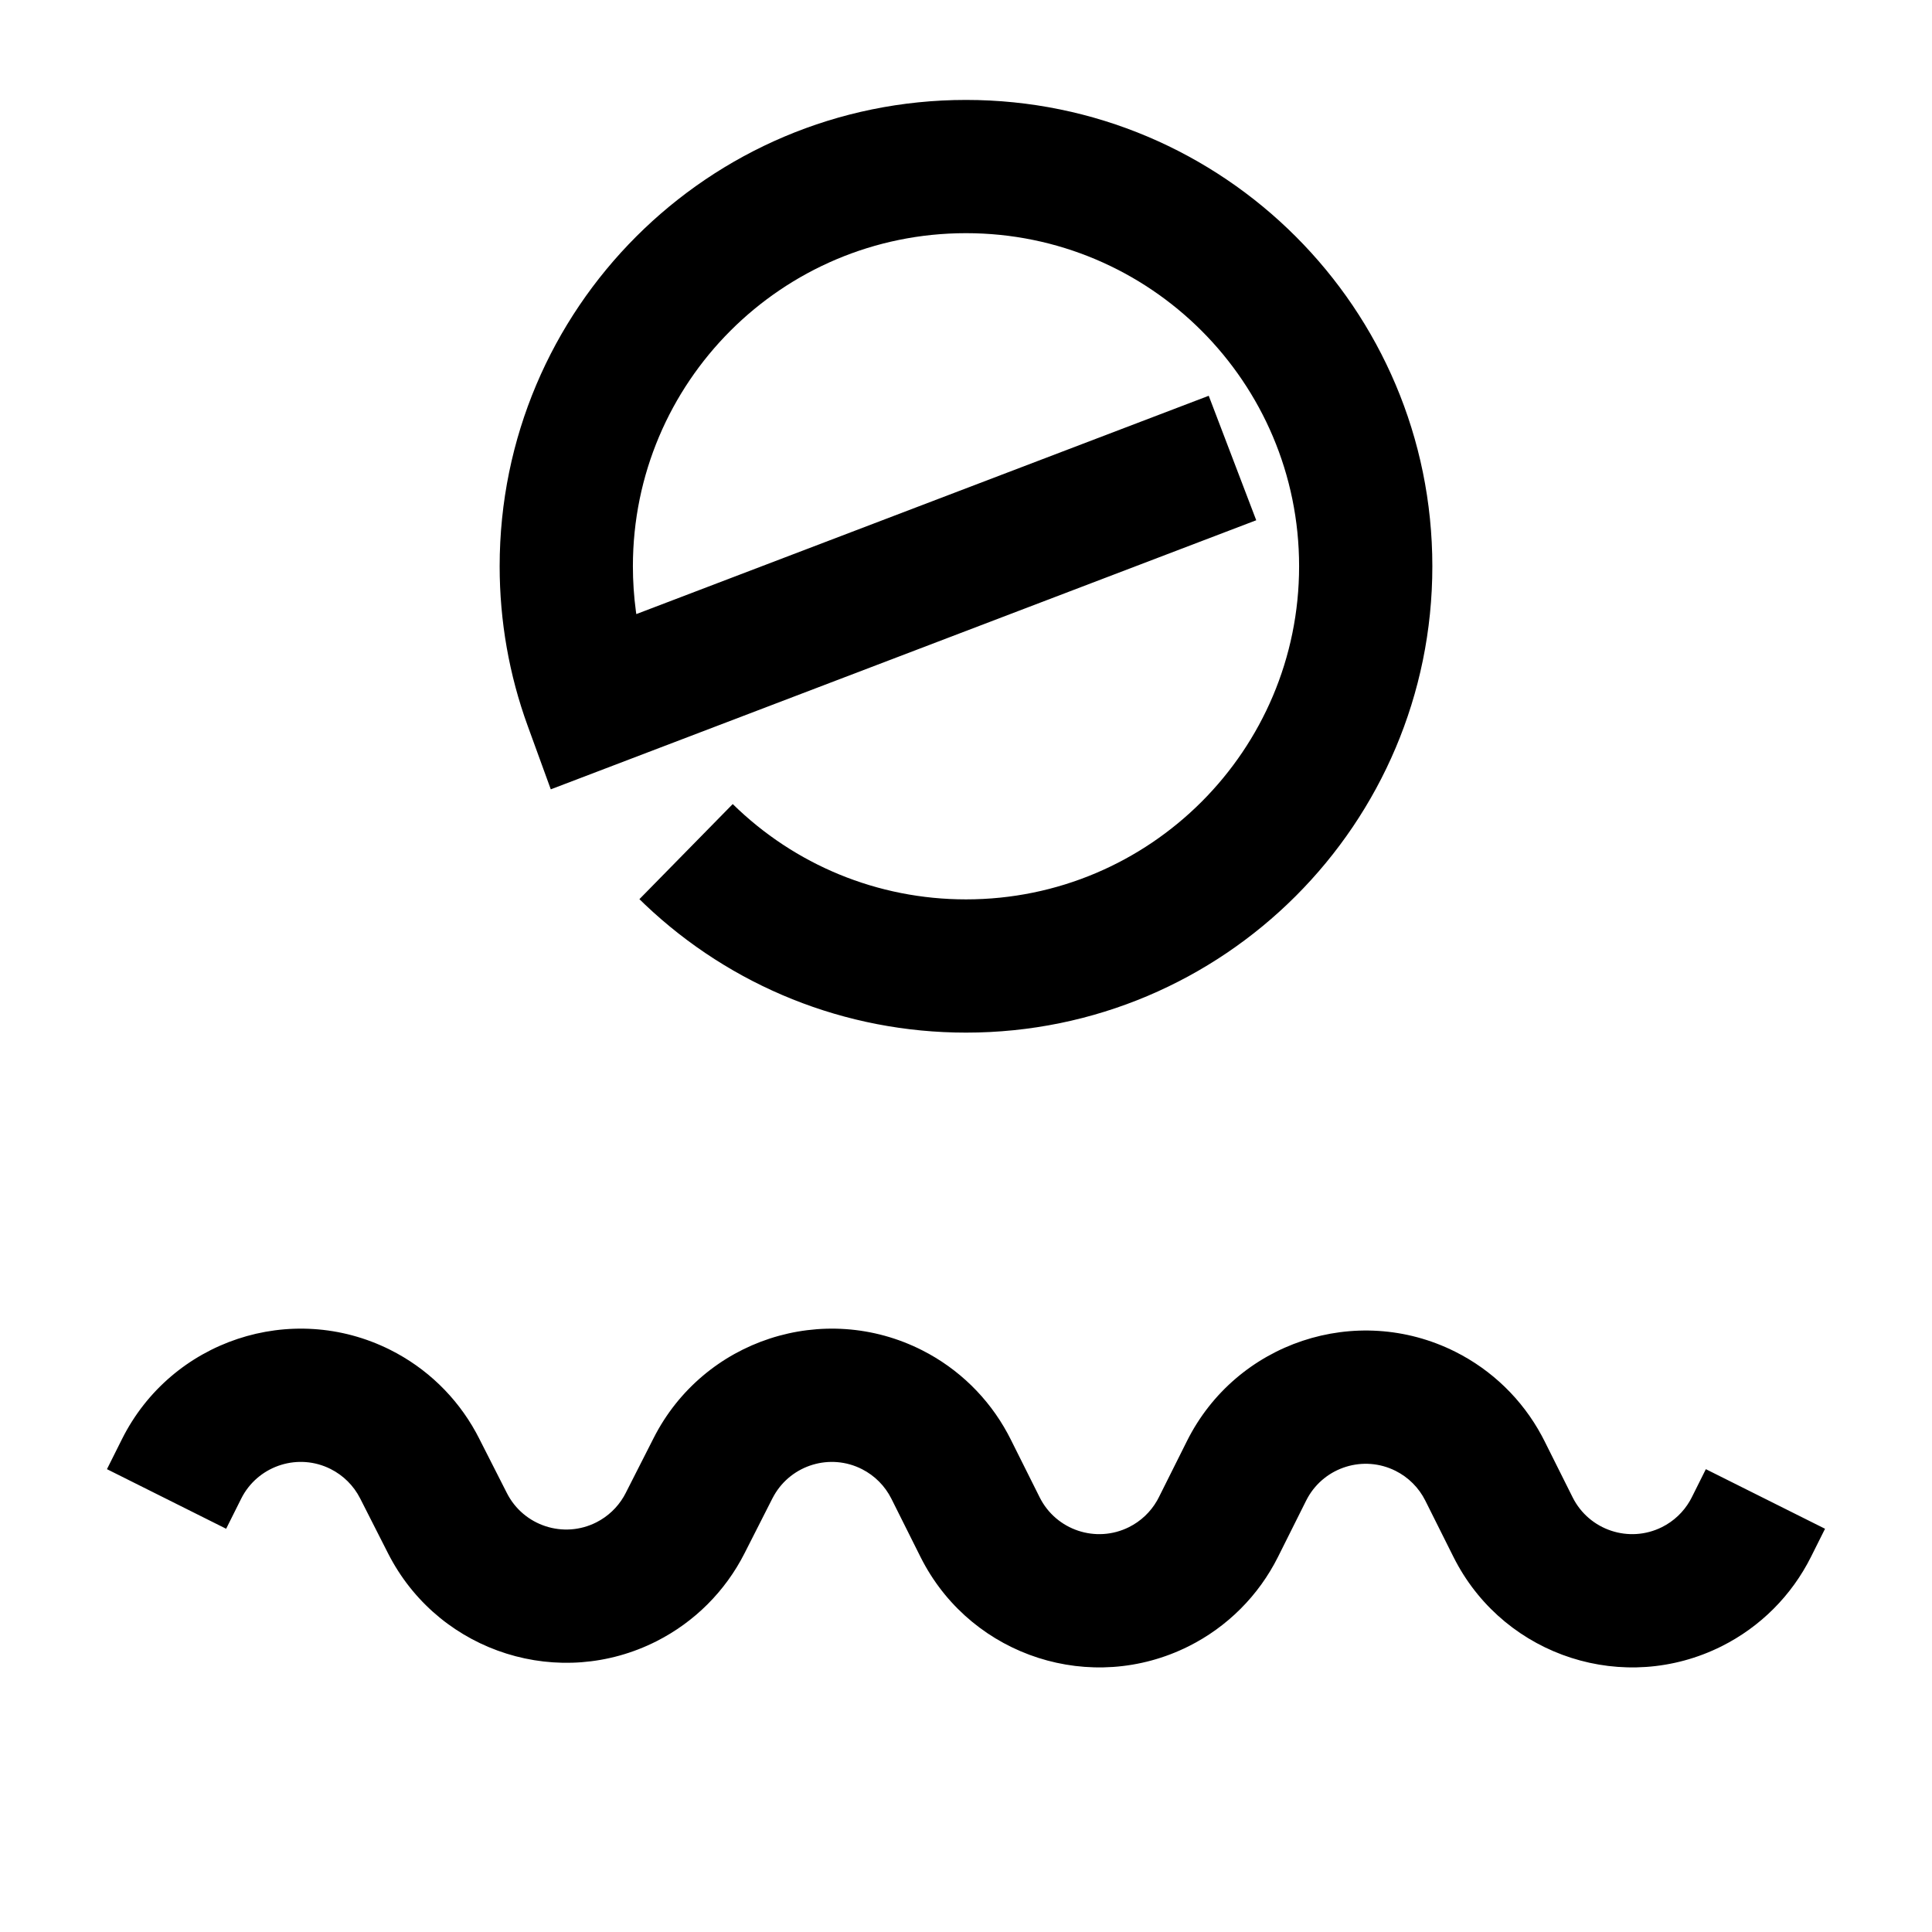 <?xml version="1.0" encoding="UTF-8"?><svg viewBox="0 0 116 116" version="1.1" xmlns="http://www.w3.org/2000/svg" xmlns:xlink="http://www.w3.org/1999/xlink">
  <title>error-mark</title>
  <g id="error-mark" stroke="none" stroke-width="1" fill="none" fill-rule="evenodd">
    <path d="M39.245,86.342 C42.246,80.433 49.469,78.076 55.378,81.077 C57.555,82.183 59.34,83.925 60.499,86.068 L60.677,86.409 L62.422,89.9 C63.41,91.876 65.813,92.677 67.789,91.689 C68.493,91.337 69.075,90.787 69.466,90.108 L69.578,89.9 L71.267,86.522 C74.231,80.594 81.439,78.192 87.367,81.155 C89.578,82.261 91.392,84.022 92.562,86.193 L92.733,86.522 L94.422,89.9 C95.41,91.876 97.813,92.677 99.789,91.689 C100.493,91.337 101.075,90.787 101.466,90.108 L101.578,89.9 L102.422,88.211 L109.578,91.789 L108.733,93.478 C107.572,95.8 105.689,97.683 103.367,98.845 C97.531,101.762 90.456,99.48 87.409,93.753 L87.267,93.478 L85.578,90.1 C85.191,89.326 84.563,88.698 83.789,88.311 C81.875,87.354 79.56,88.075 78.519,89.918 L78.422,90.1 L76.733,93.478 C75.572,95.8 73.689,97.683 71.367,98.845 C65.531,101.762 58.456,99.48 55.409,93.753 L55.267,93.478 L53.521,89.987 C53.138,89.221 52.519,88.598 51.755,88.21 C49.849,87.242 47.533,87.946 46.479,89.778 L46.377,89.965 L44.699,93.269 C43.547,95.538 41.703,97.381 39.434,98.534 C33.618,101.488 26.528,99.25 23.445,93.543 L23.301,93.269 L21.623,89.965 C21.235,89.201 20.611,88.582 19.845,88.198 C17.931,87.241 15.616,87.963 14.575,89.805 L14.479,89.987 L13.578,91.789 L6.422,88.211 L7.323,86.409 C10.287,80.482 17.495,78.079 23.423,81.043 C25.607,82.135 27.403,83.866 28.575,86.001 L28.755,86.342 L30.434,89.646 C31.434,91.616 33.842,92.401 35.811,91.401 C36.492,91.055 37.058,90.523 37.444,89.869 L37.566,89.646 L39.245,86.342 Z M58,6 C73.464,6 86,18.536 86,34 C86,49.464 73.464,62 58,62 C50.735,62 43.899,59.215 38.74,54.324 L38.391,53.987 L43.994,48.277 C47.711,51.924 52.687,54 58,54 C69.046,54 78,45.046 78,34 C78,22.954 69.046,14 58,14 C46.954,14 38,22.954 38,34 C38,34.91 38.061,35.811 38.18,36.698 L38.205,36.871 L72.574,23.763 L75.426,31.237 L33.07,47.393 L31.681,43.576 C30.573,40.531 30,37.302 30,34 C30,18.536 42.536,6 58,6 Z" id="Shape" fill="#000000" fill-rule="nonzero"></path>
  </g>
</svg>
